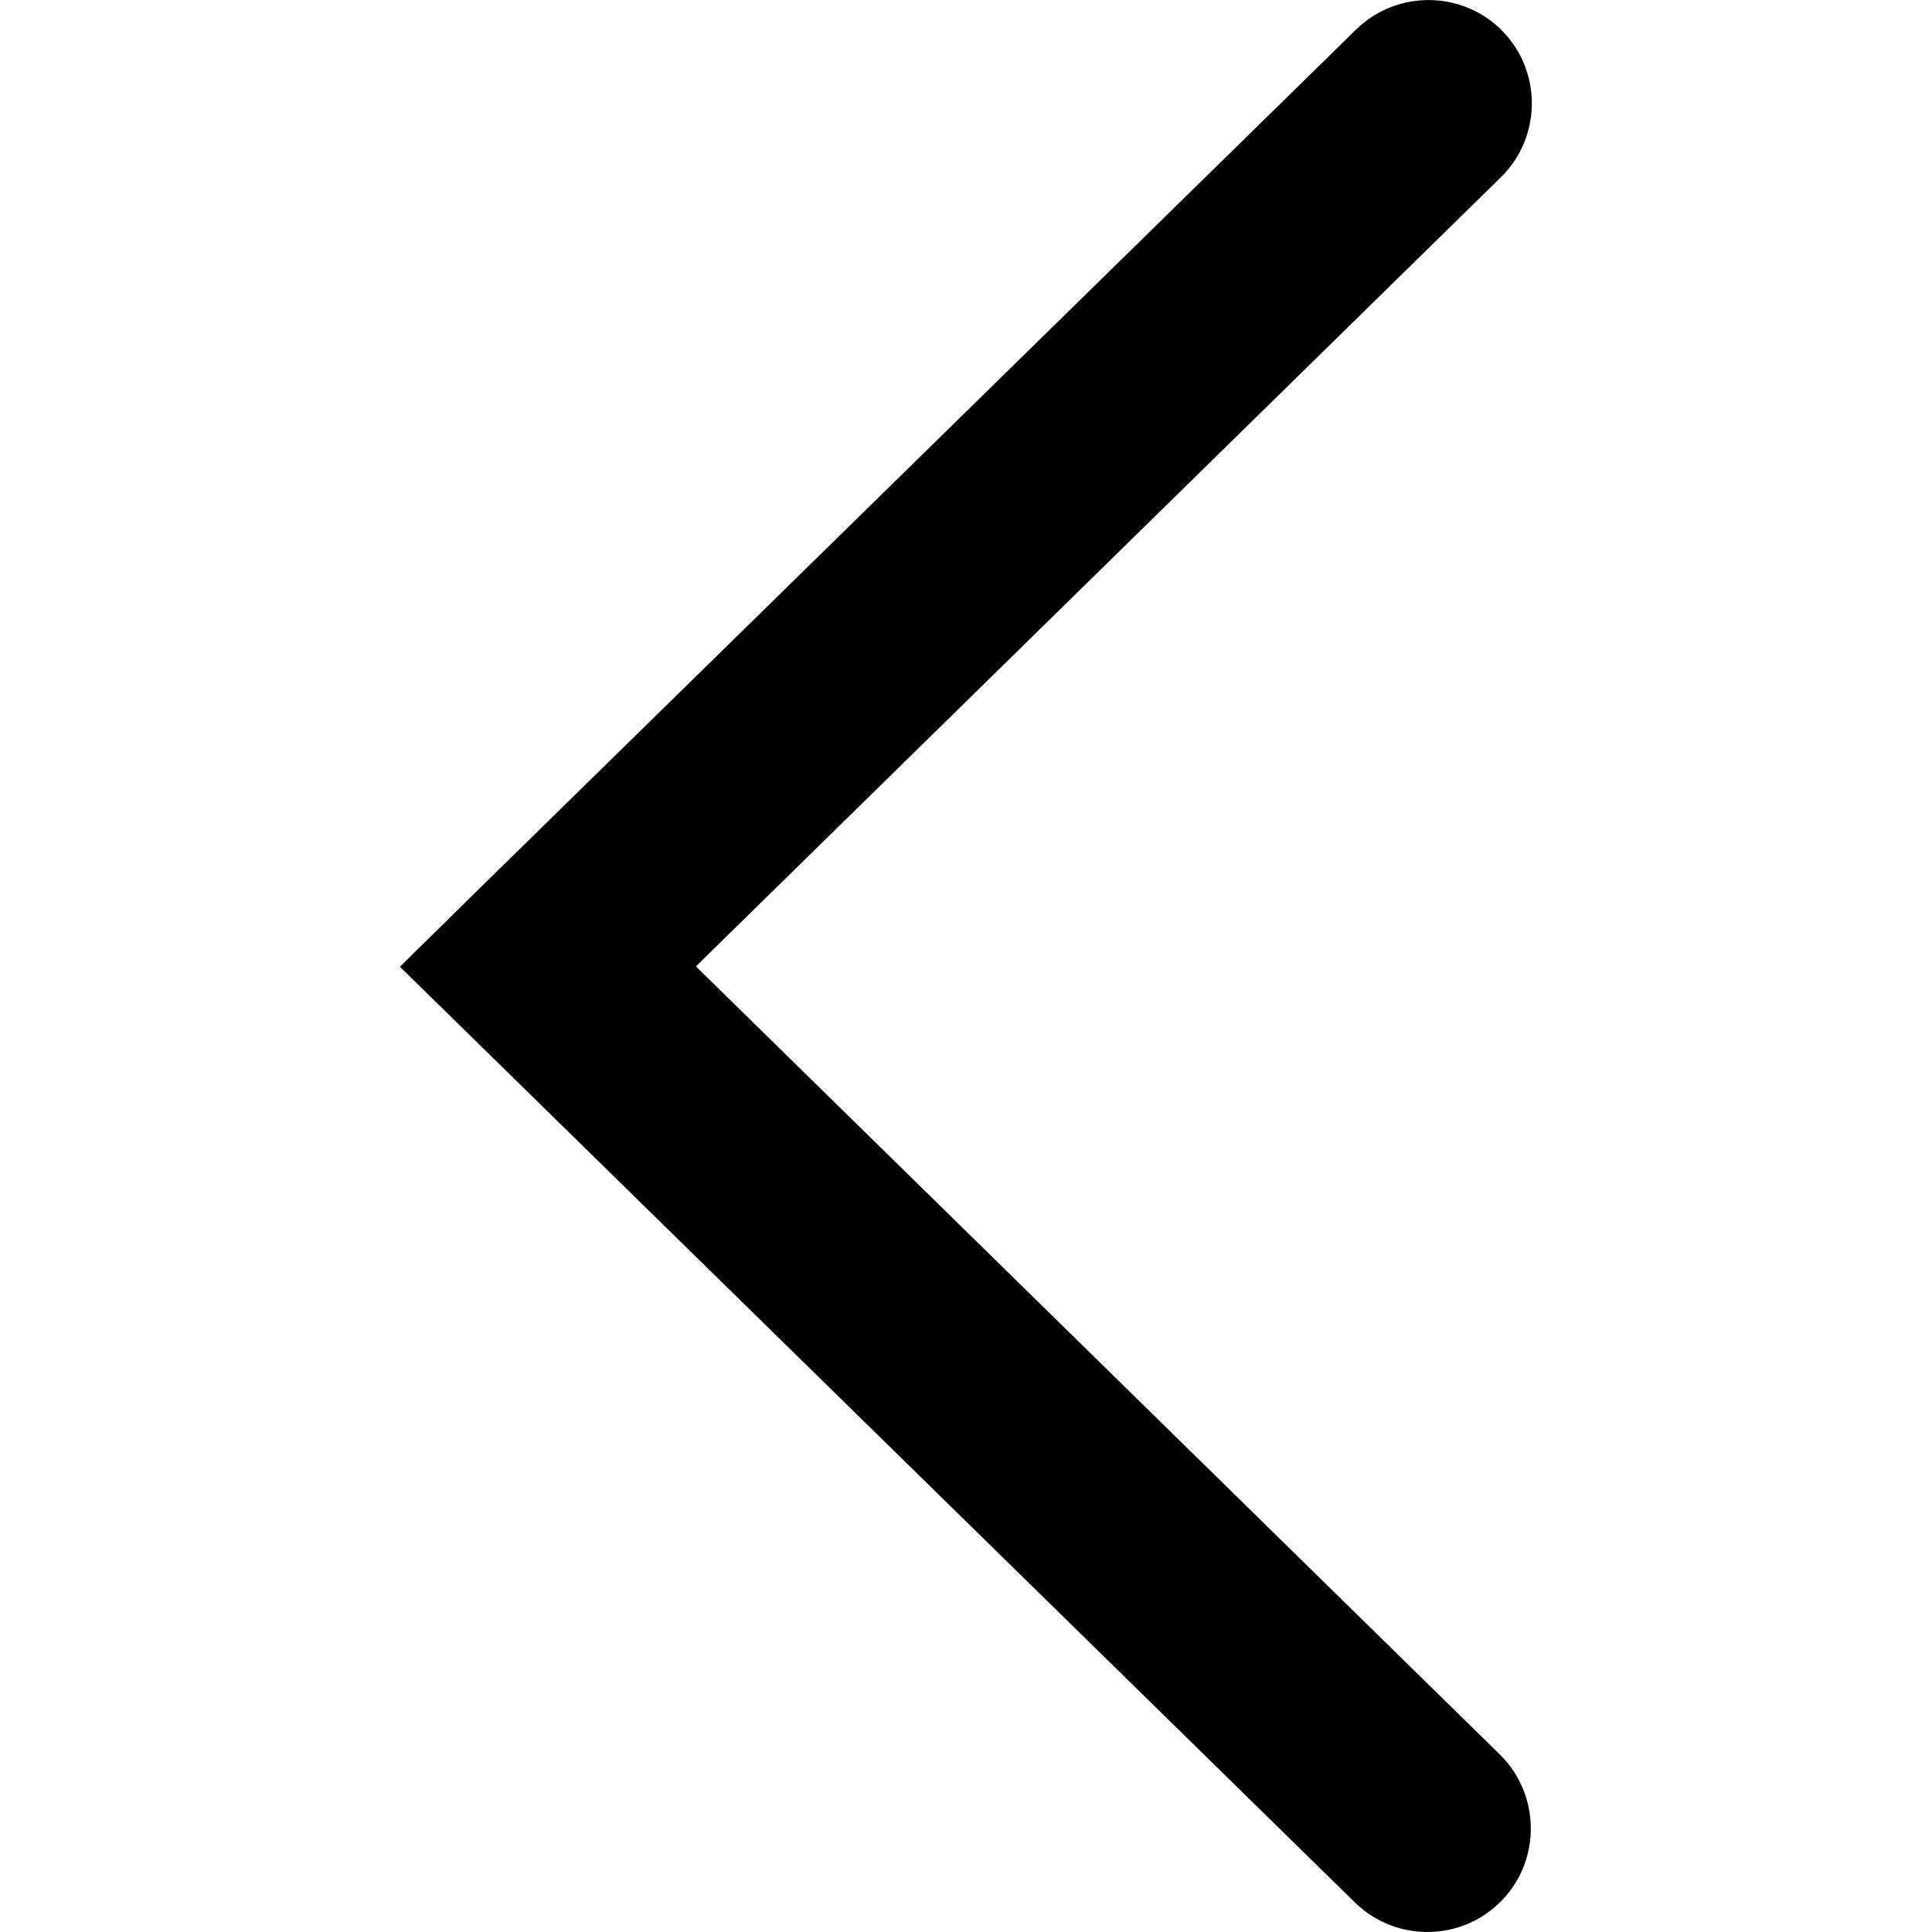 <svg xmlns="http://www.w3.org/2000/svg" viewBox="0 0 500 500"><path d="M180.1 250.1l208.3 204.2c10.2 10.3 10.4 26.9.4 37.4-10.2 10.7-27.2 11.1-37.9.9L123 269.3l-19.5-19.1L123 231 350.9 7.7c10.6-10.4 27.6-10.2 37.9.3s10.2 27.5-.4 37.9L180.1 250.1"/></svg>